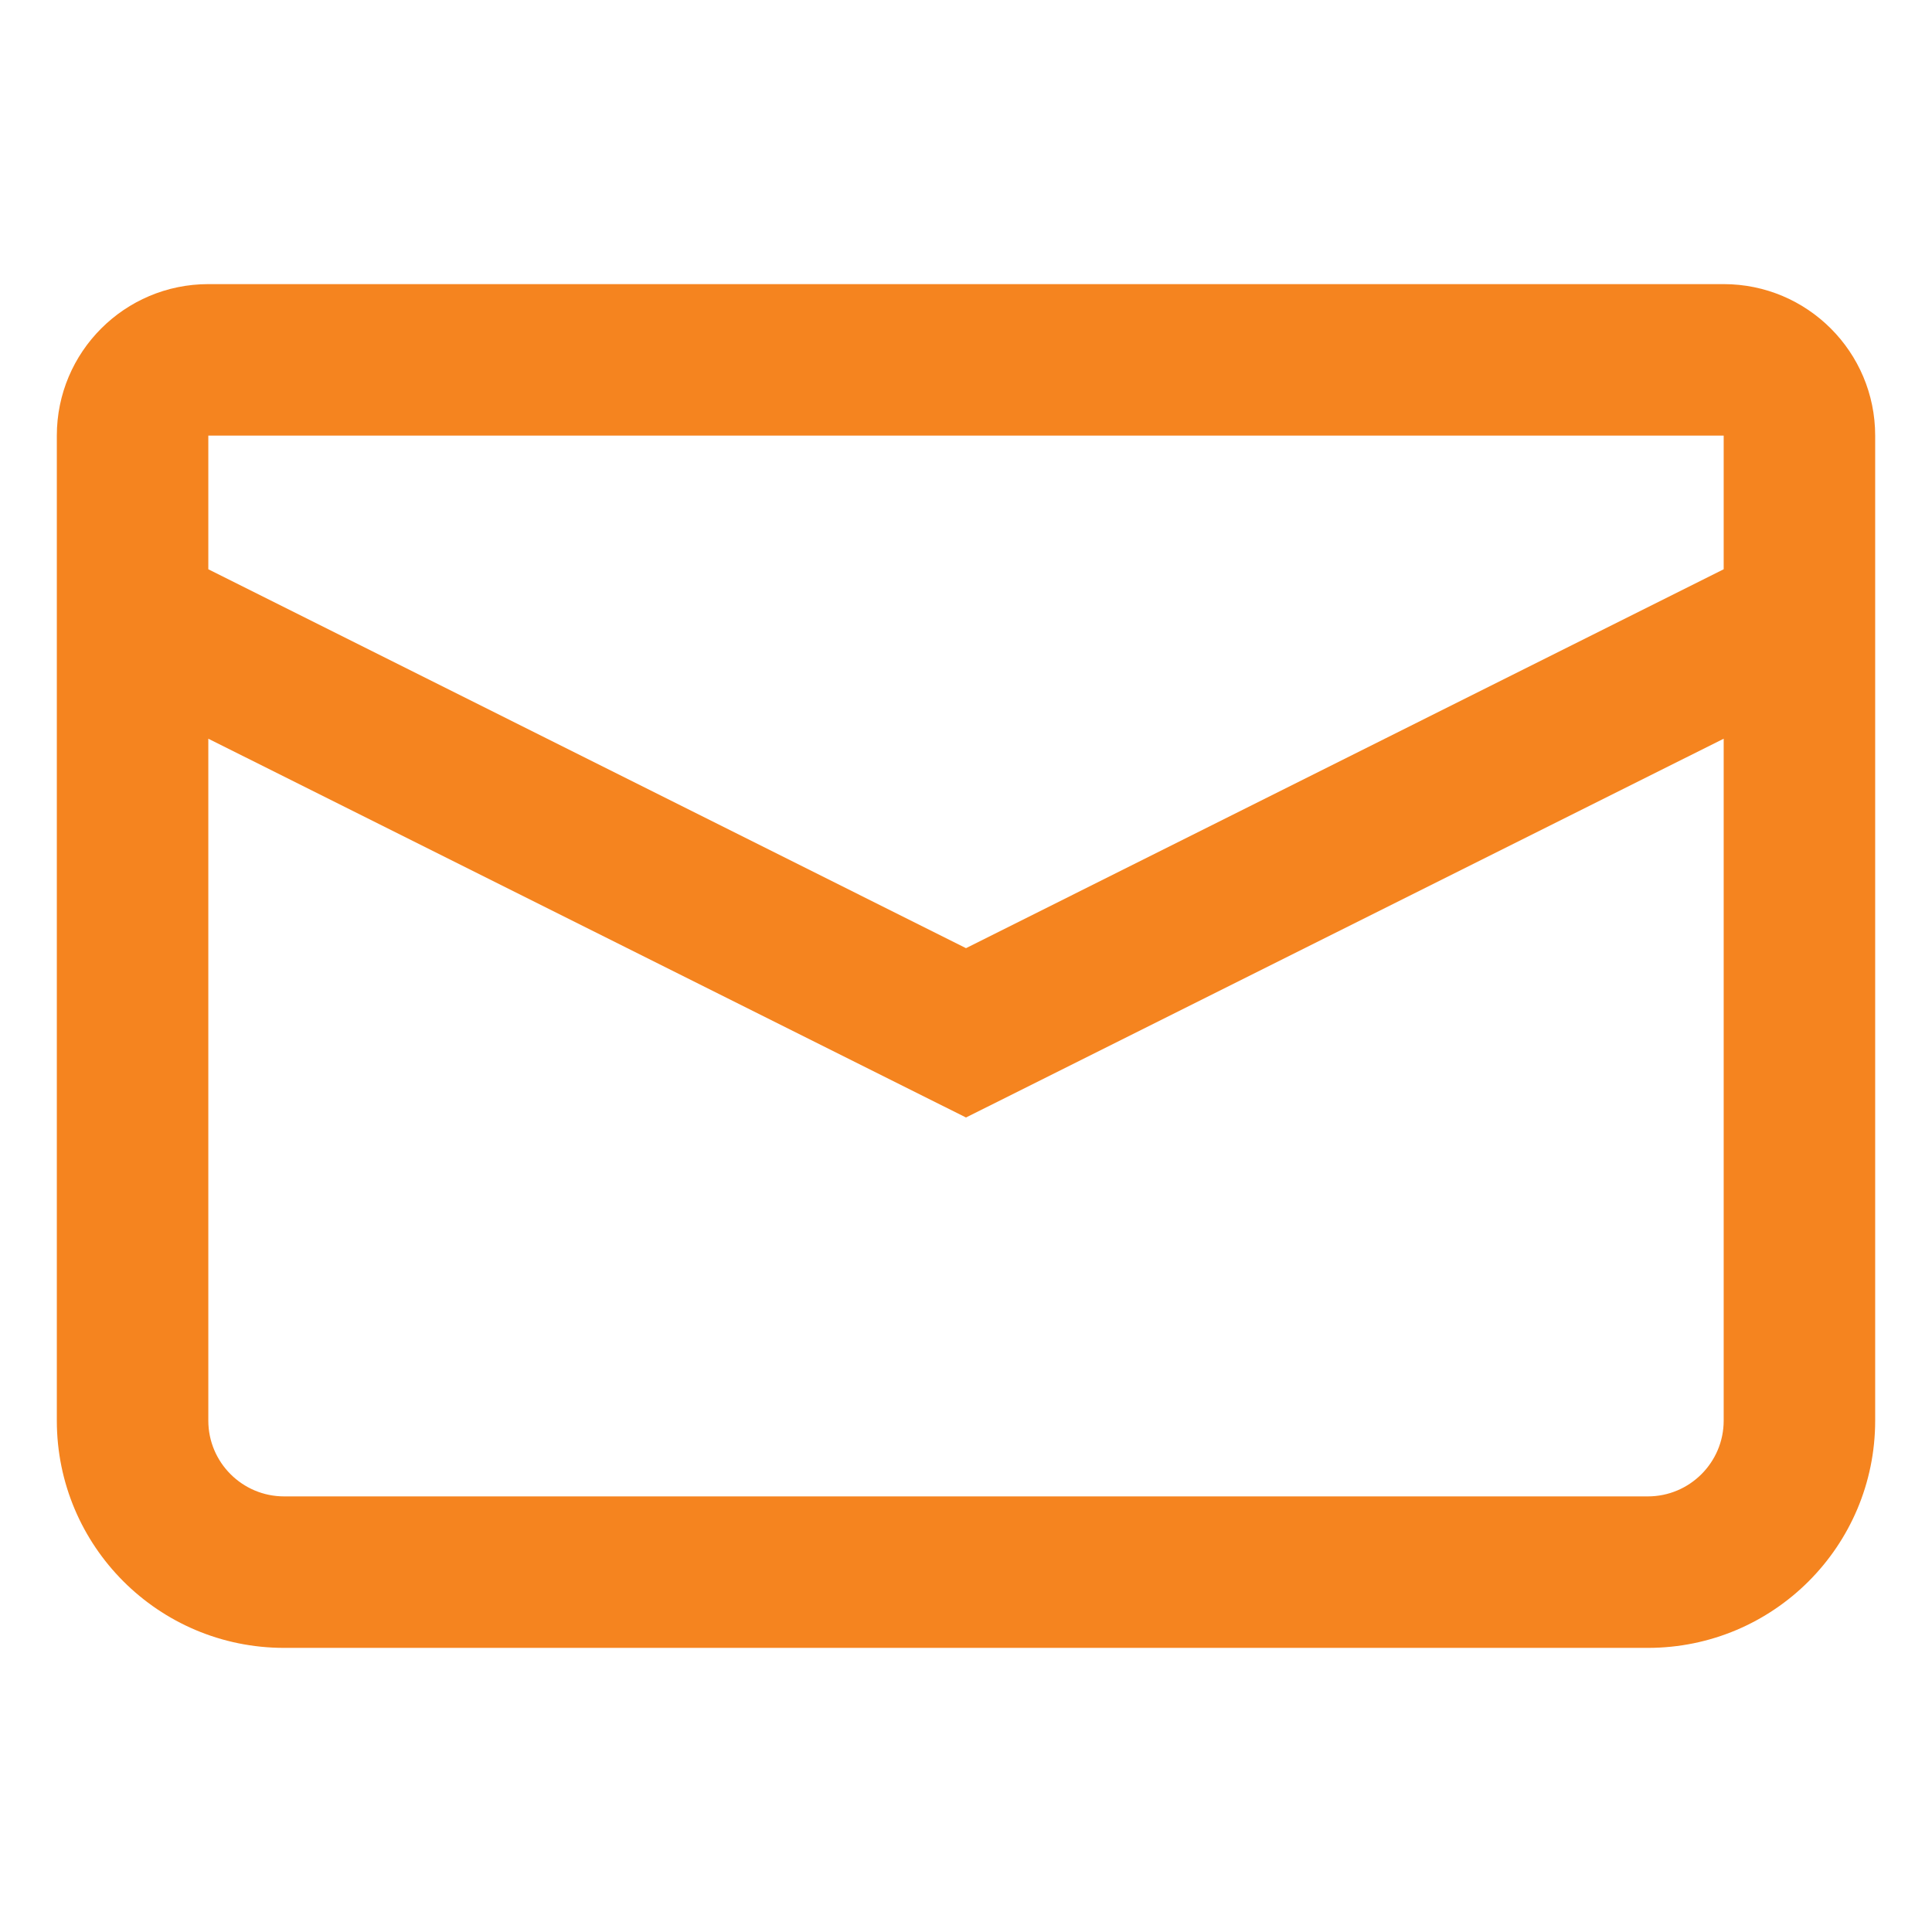 <svg width="17" height="17" viewBox="0 0 17 17" fill="none" xmlns="http://www.w3.org/2000/svg">
<path fill-rule="evenodd" clip-rule="evenodd" d="M1.833 3.833H15.167V5.009L8.5 8.343L1.833 5.009V3.833ZM0.5 3.833C0.5 3.097 1.097 2.5 1.833 2.5H15.167C15.903 2.5 16.5 3.097 16.5 3.833V5.833V12.5C16.5 13.605 15.605 14.5 14.5 14.5H2.5C1.395 14.5 0.5 13.605 0.5 12.5V5.833V3.833ZM1.833 6.5V12.5C1.833 12.868 2.132 13.167 2.5 13.167H14.5C14.868 13.167 15.167 12.868 15.167 12.5V6.5L8.5 9.833L1.833 6.5Z" fill="#F5841F"/>
</svg>

